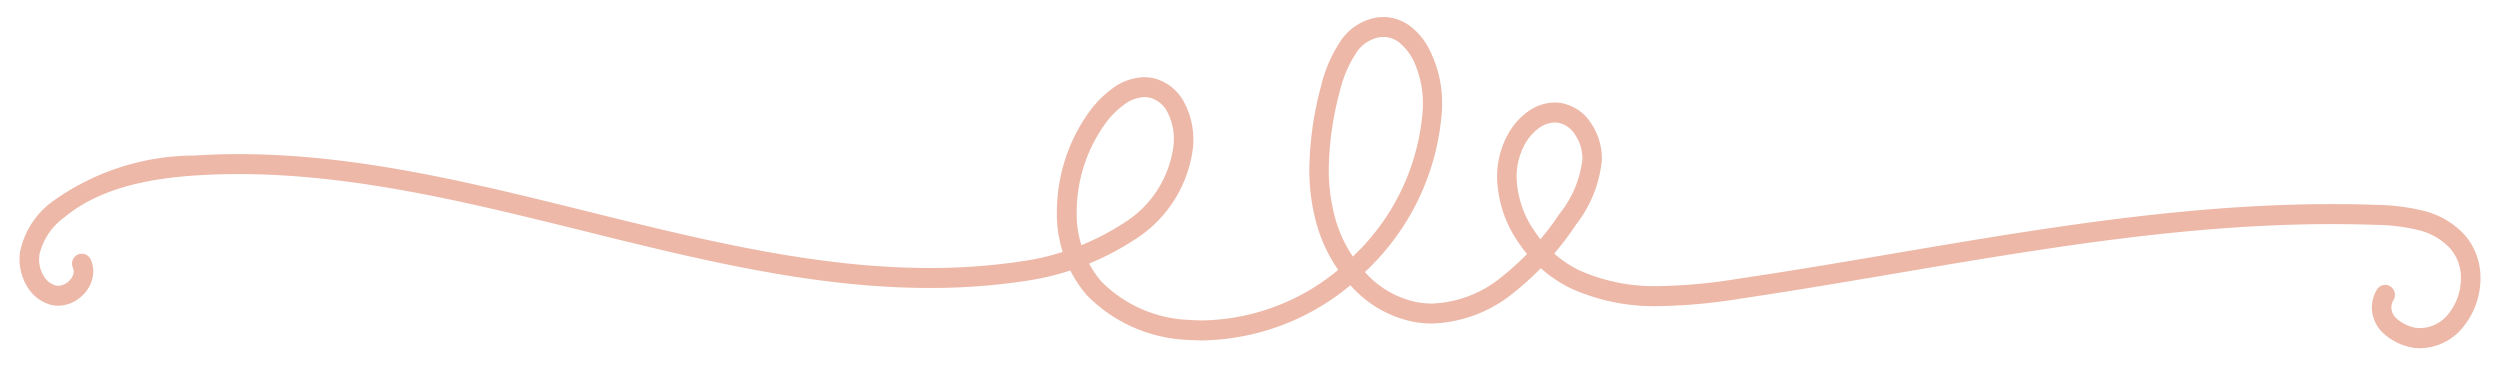 <svg xmlns="http://www.w3.org/2000/svg" width="128" height="19" viewBox="0 0 128 19"><path fill="#edb8a7" d="M3.74,13.725l0.038,0.17a0.724,0.724,0,0,1-.244.489,0.834,0.834,0,0,1-.553.248L2.86,14.618a1.013,1.013,0,0,1-.609-0.467A1.659,1.659,0,0,1,2,13.272l0.016-.22a3.255,3.255,0,0,1,1.256-1.906c1.8-1.5,4.283-2,6.732-2.162q1.109-.072,2.215-0.071c5.872,0,11.731,1.442,17.614,2.9S41.617,14.743,47.6,14.744a32.472,32.472,0,0,0,4.79-.343,13.813,13.813,0,0,0,5.618-2.078,6.491,6.491,0,0,0,3.082-4.841C61.1,7.374,61.1,7.266,61.1,7.156a4.016,4.016,0,0,0-.454-1.882A2.426,2.426,0,0,0,59.16,4.029a2.2,2.2,0,0,0-.575-0.077,2.837,2.837,0,0,0-1.63.578,5.389,5.389,0,0,0-1.2,1.214h0a8.8,8.8,0,0,0-1.643,5.061,6.377,6.377,0,0,0,1.525,4.3,7.659,7.659,0,0,0,5.253,2.3q0.359,0.024.718,0.024a12.169,12.169,0,0,0,8.339-3.561,12.482,12.482,0,0,0,3.89-8.353l0-.229a6.02,6.02,0,0,0-.718-2.873,3.392,3.392,0,0,0-.935-1.088A2.317,2.317,0,0,0,70.82.871l-0.246.013a2.791,2.791,0,0,0-2,1.316,7.094,7.094,0,0,0-.936,2.208,17.158,17.158,0,0,0-.6,4.233,10.349,10.349,0,0,0,.378,2.852,7.818,7.818,0,0,0,1.8,3.194,5.814,5.814,0,0,0,3.131,1.785,5.4,5.4,0,0,0,.994.092,6.954,6.954,0,0,0,4.187-1.6,14.982,14.982,0,0,0,3.15-3.443A6.4,6.4,0,0,0,82.016,8.2l0-.093a3.235,3.235,0,0,0-.593-1.854,2.282,2.282,0,0,0-1.655-1L79.6,5.248a2.406,2.406,0,0,0-1.433.511,3.528,3.528,0,0,0-.97,1.134,4.507,4.507,0,0,0-.546,2.176,6.08,6.08,0,0,0,1.094,3.347,6.851,6.851,0,0,0,2.679,2.348,10.394,10.394,0,0,0,4.531.909,28.454,28.454,0,0,0,4.151-.382c10.132-1.5,20.19-3.819,30.3-3.817q1.119,0,2.24.039a9.778,9.778,0,0,1,2.139.259,3.273,3.273,0,0,1,1.647.928A2.282,2.282,0,0,1,126,14.254a2.915,2.915,0,0,1-.608,1.776,1.878,1.878,0,0,1-1.476.769l-0.223-.014-0.059.509,0.1-.5a2.048,2.048,0,0,1-1.045-.5,0.781,0.781,0,0,1-.251-0.553,0.741,0.741,0,0,1,.11-0.379,0.519,0.519,0,0,0-.163-0.7,0.493,0.493,0,0,0-.687.166,1.781,1.781,0,0,0-.258.917,1.814,1.814,0,0,0,.546,1.28,3.018,3.018,0,0,0,1.541.775l0.044,0.007a2.765,2.765,0,0,0,.341.021,2.867,2.867,0,0,0,2.25-1.146A3.939,3.939,0,0,0,127,14.254a3.321,3.321,0,0,0-.829-2.248,4.247,4.247,0,0,0-2.13-1.224,10.665,10.665,0,0,0-2.355-.292q-1.138-.041-2.275-0.04c-10.262,0-20.364,2.338-30.446,3.827a27.728,27.728,0,0,1-4.008.371,9.442,9.442,0,0,1-4.111-.814,5.853,5.853,0,0,1-2.278-2,5.039,5.039,0,0,1-.917-2.766,3.46,3.46,0,0,1,.418-1.675,2.541,2.541,0,0,1,.687-0.808A1.424,1.424,0,0,1,79.6,6.272l0.09,0a1.291,1.291,0,0,1,.929.586,2.206,2.206,0,0,1,.4,1.248V8.17a5.463,5.463,0,0,1-1.167,2.769,13.98,13.98,0,0,1-2.928,3.208,5.977,5.977,0,0,1-3.589,1.395,4.427,4.427,0,0,1-.814-0.076,4.827,4.827,0,0,1-2.593-1.489,6.807,6.807,0,0,1-1.556-2.769,9.317,9.317,0,0,1-.339-2.566A16.125,16.125,0,0,1,68.6,4.668a6.1,6.1,0,0,1,.788-1.879A1.8,1.8,0,0,1,70.672,1.9l0.148-.008a1.324,1.324,0,0,1,.8.267,2.833,2.833,0,0,1,.9,1.3,5.23,5.23,0,0,1,.335,1.827l0,0.187a11.452,11.452,0,0,1-3.578,7.651,11.185,11.185,0,0,1-7.653,3.281c-0.216,0-.433-0.007-0.65-0.023a6.69,6.69,0,0,1-4.583-1.967,5.342,5.342,0,0,1-1.264-3.609,7.776,7.776,0,0,1,1.446-4.452,4.33,4.33,0,0,1,.963-0.983,1.868,1.868,0,0,1,1.06-.4,1.2,1.2,0,0,1,.321.043,1.425,1.425,0,0,1,.868.752A2.975,2.975,0,0,1,60.1,7.156l-0.01.244a5.467,5.467,0,0,1-2.638,4.072,12.9,12.9,0,0,1-5.21,1.917,31.521,31.521,0,0,1-4.646.332c-5.818,0-11.65-1.442-17.533-2.9S18.249,7.892,12.217,7.891q-1.137,0-2.279.073a12.477,12.477,0,0,0-7.3,2.388A4.24,4.24,0,0,0,1.026,12.9,2.465,2.465,0,0,0,1,13.272a2.7,2.7,0,0,0,.418,1.443,2.016,2.016,0,0,0,1.219.9,1.54,1.54,0,0,0,.345.039,1.807,1.807,0,0,0,1.236-.525,1.738,1.738,0,0,0,.559-1.235,1.417,1.417,0,0,0-.14-0.62,0.494,0.494,0,0,0-.668-0.234A0.517,0.517,0,0,0,3.74,13.725Z"/></svg>